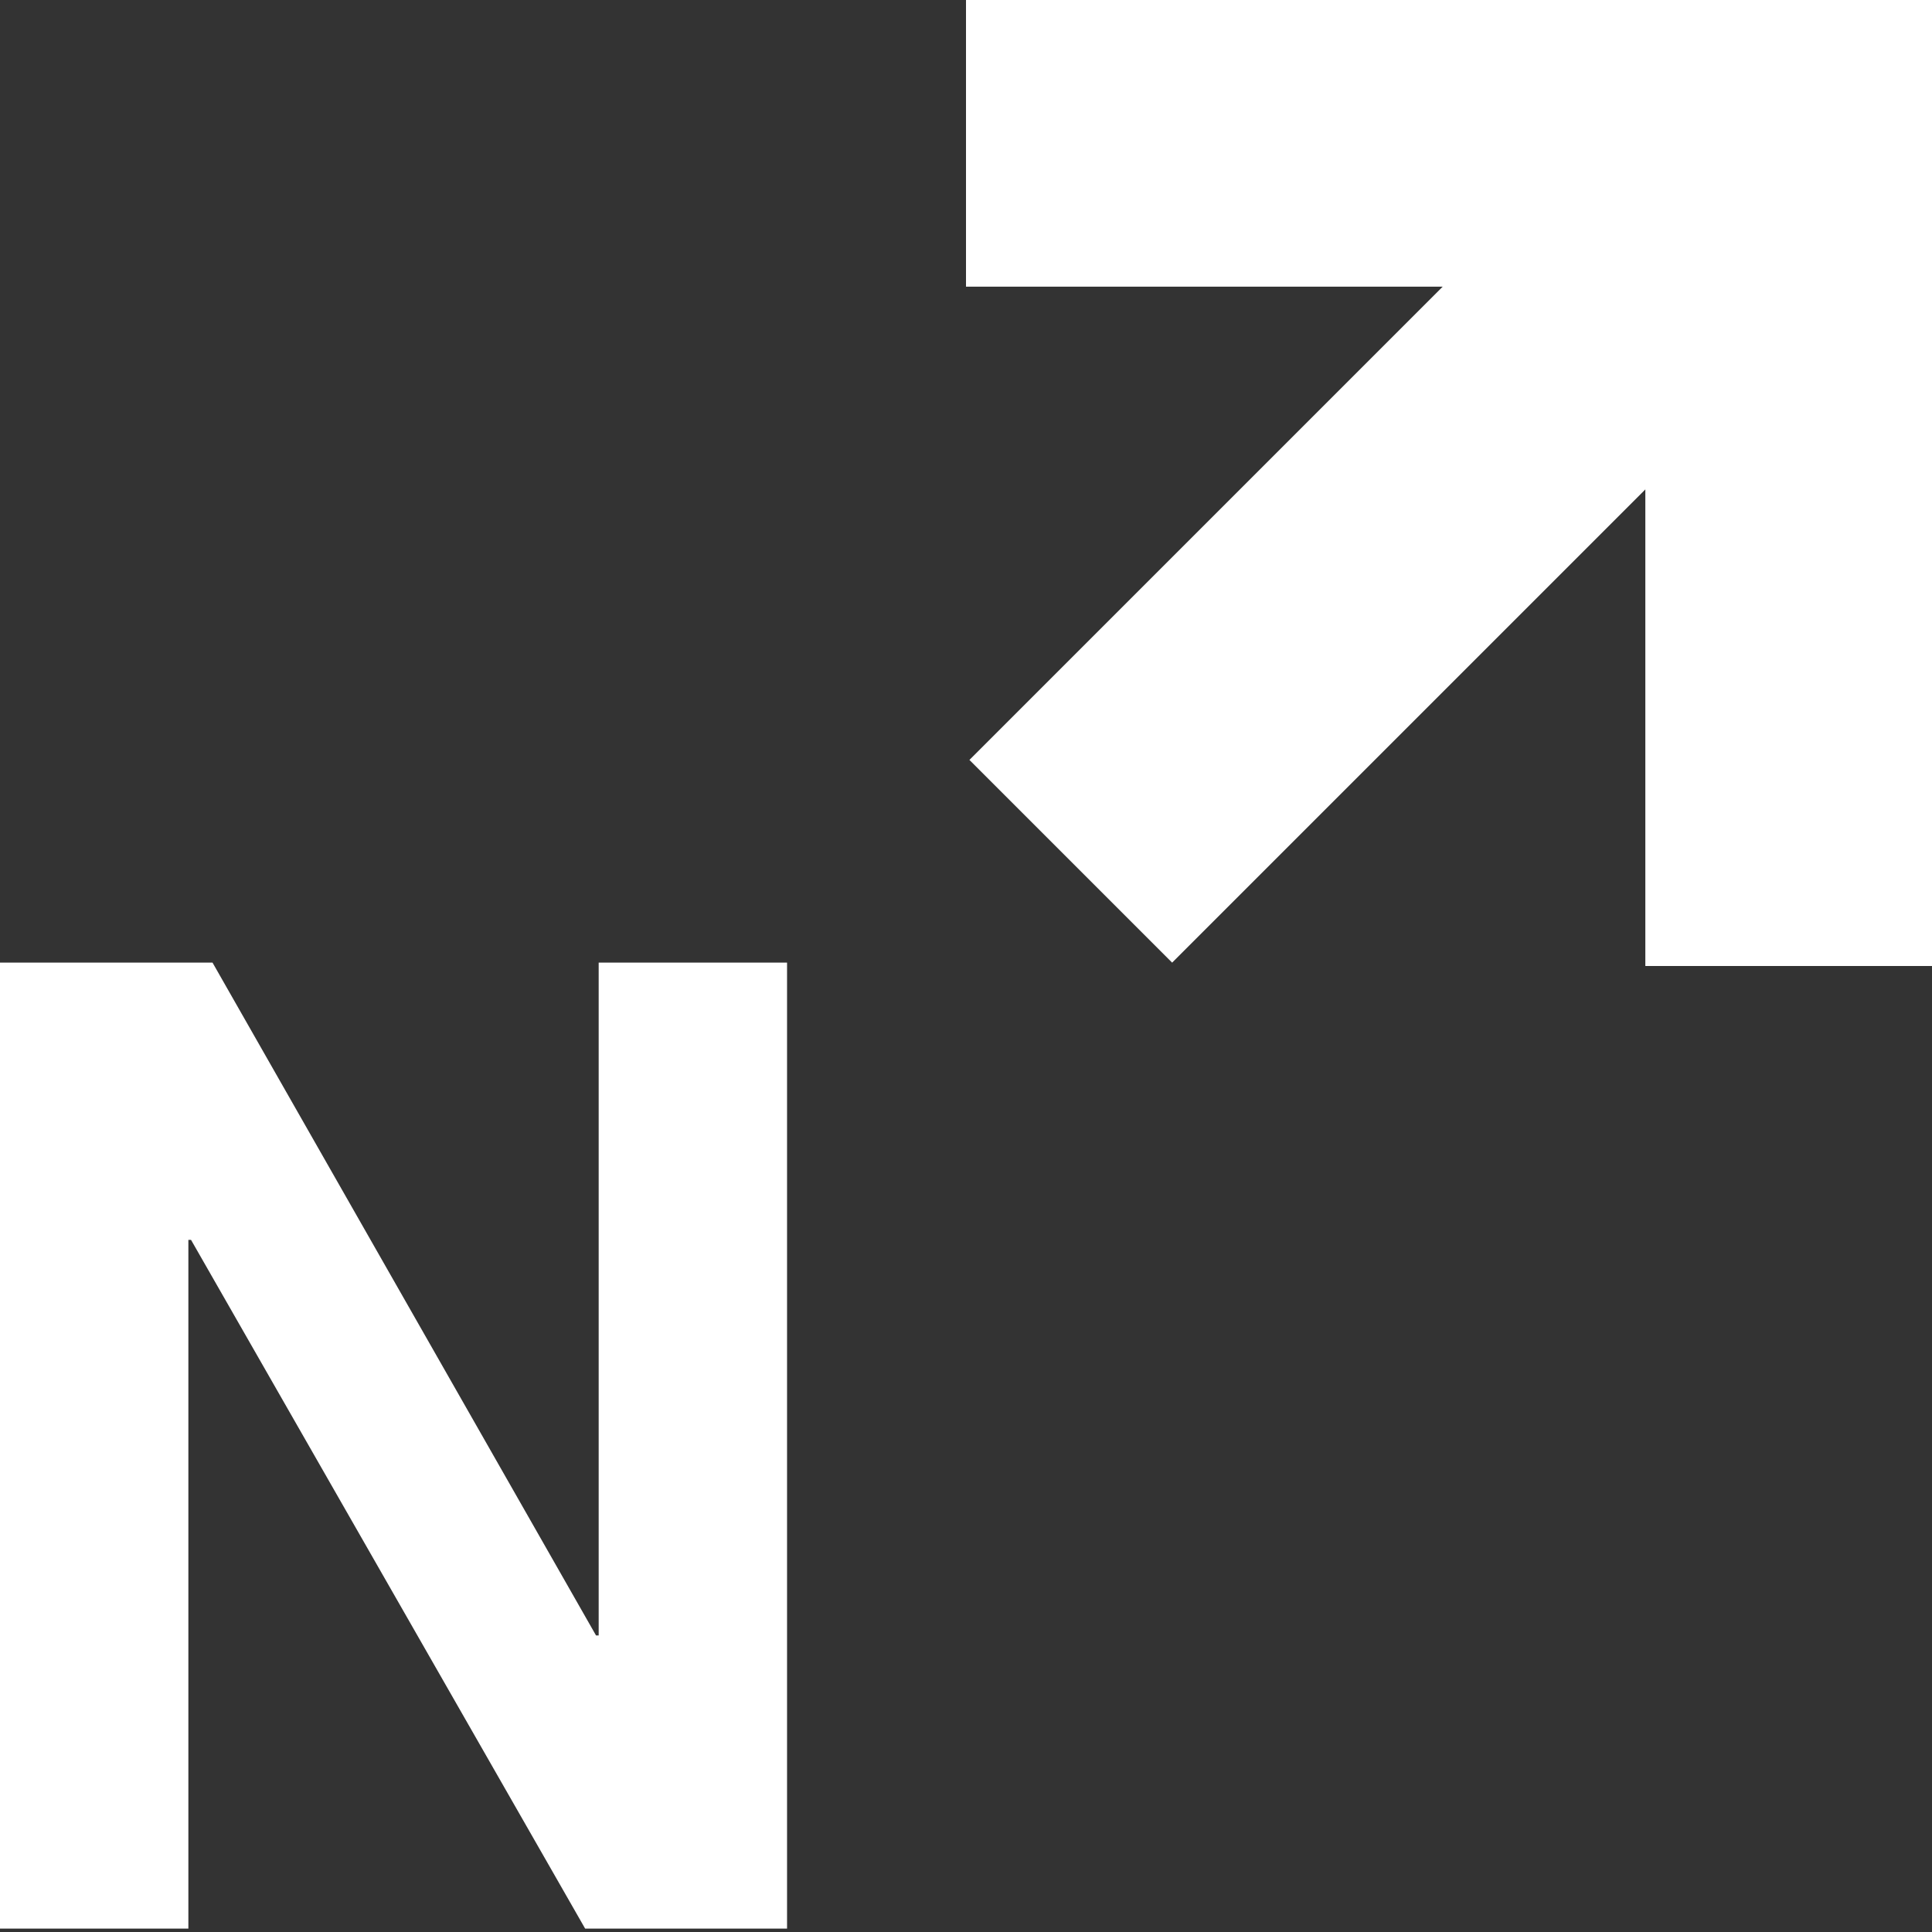 <?xml version="1.0" encoding="UTF-8"?>
<svg id="Layer_1" xmlns="http://www.w3.org/2000/svg" version="1.1" viewBox="0 0 80 80">
  <rect x="0" y="0" width="80" height="80" fill="#333333" stroke="none"/>
  <!-- Generator: Adobe Illustrator 29.4.0, SVG Export Plug-In . SVG Version: 2.1.0 Build 152)  -->
  <defs>
    <style>
      .st0 {
        fill: #fff;
      }
    </style>
  </defs>
  <polygon class="st0" points="80 40 68.13 40 68.13 11.87 40 11.87 40 0 80 0 80 40"/>
  <rect class="st0" x="38.18" y="14.87" width="42.05" height="11.87" transform="translate(2.63 47.95) rotate(-45)"/>
  <path class="st0" d="M24.79,39.86h7.8v40h-8.36L7.91,51.34h-.11v28.52H0v-40h8.8l15.88,27.86h.11v-27.86Z"/>
</svg>